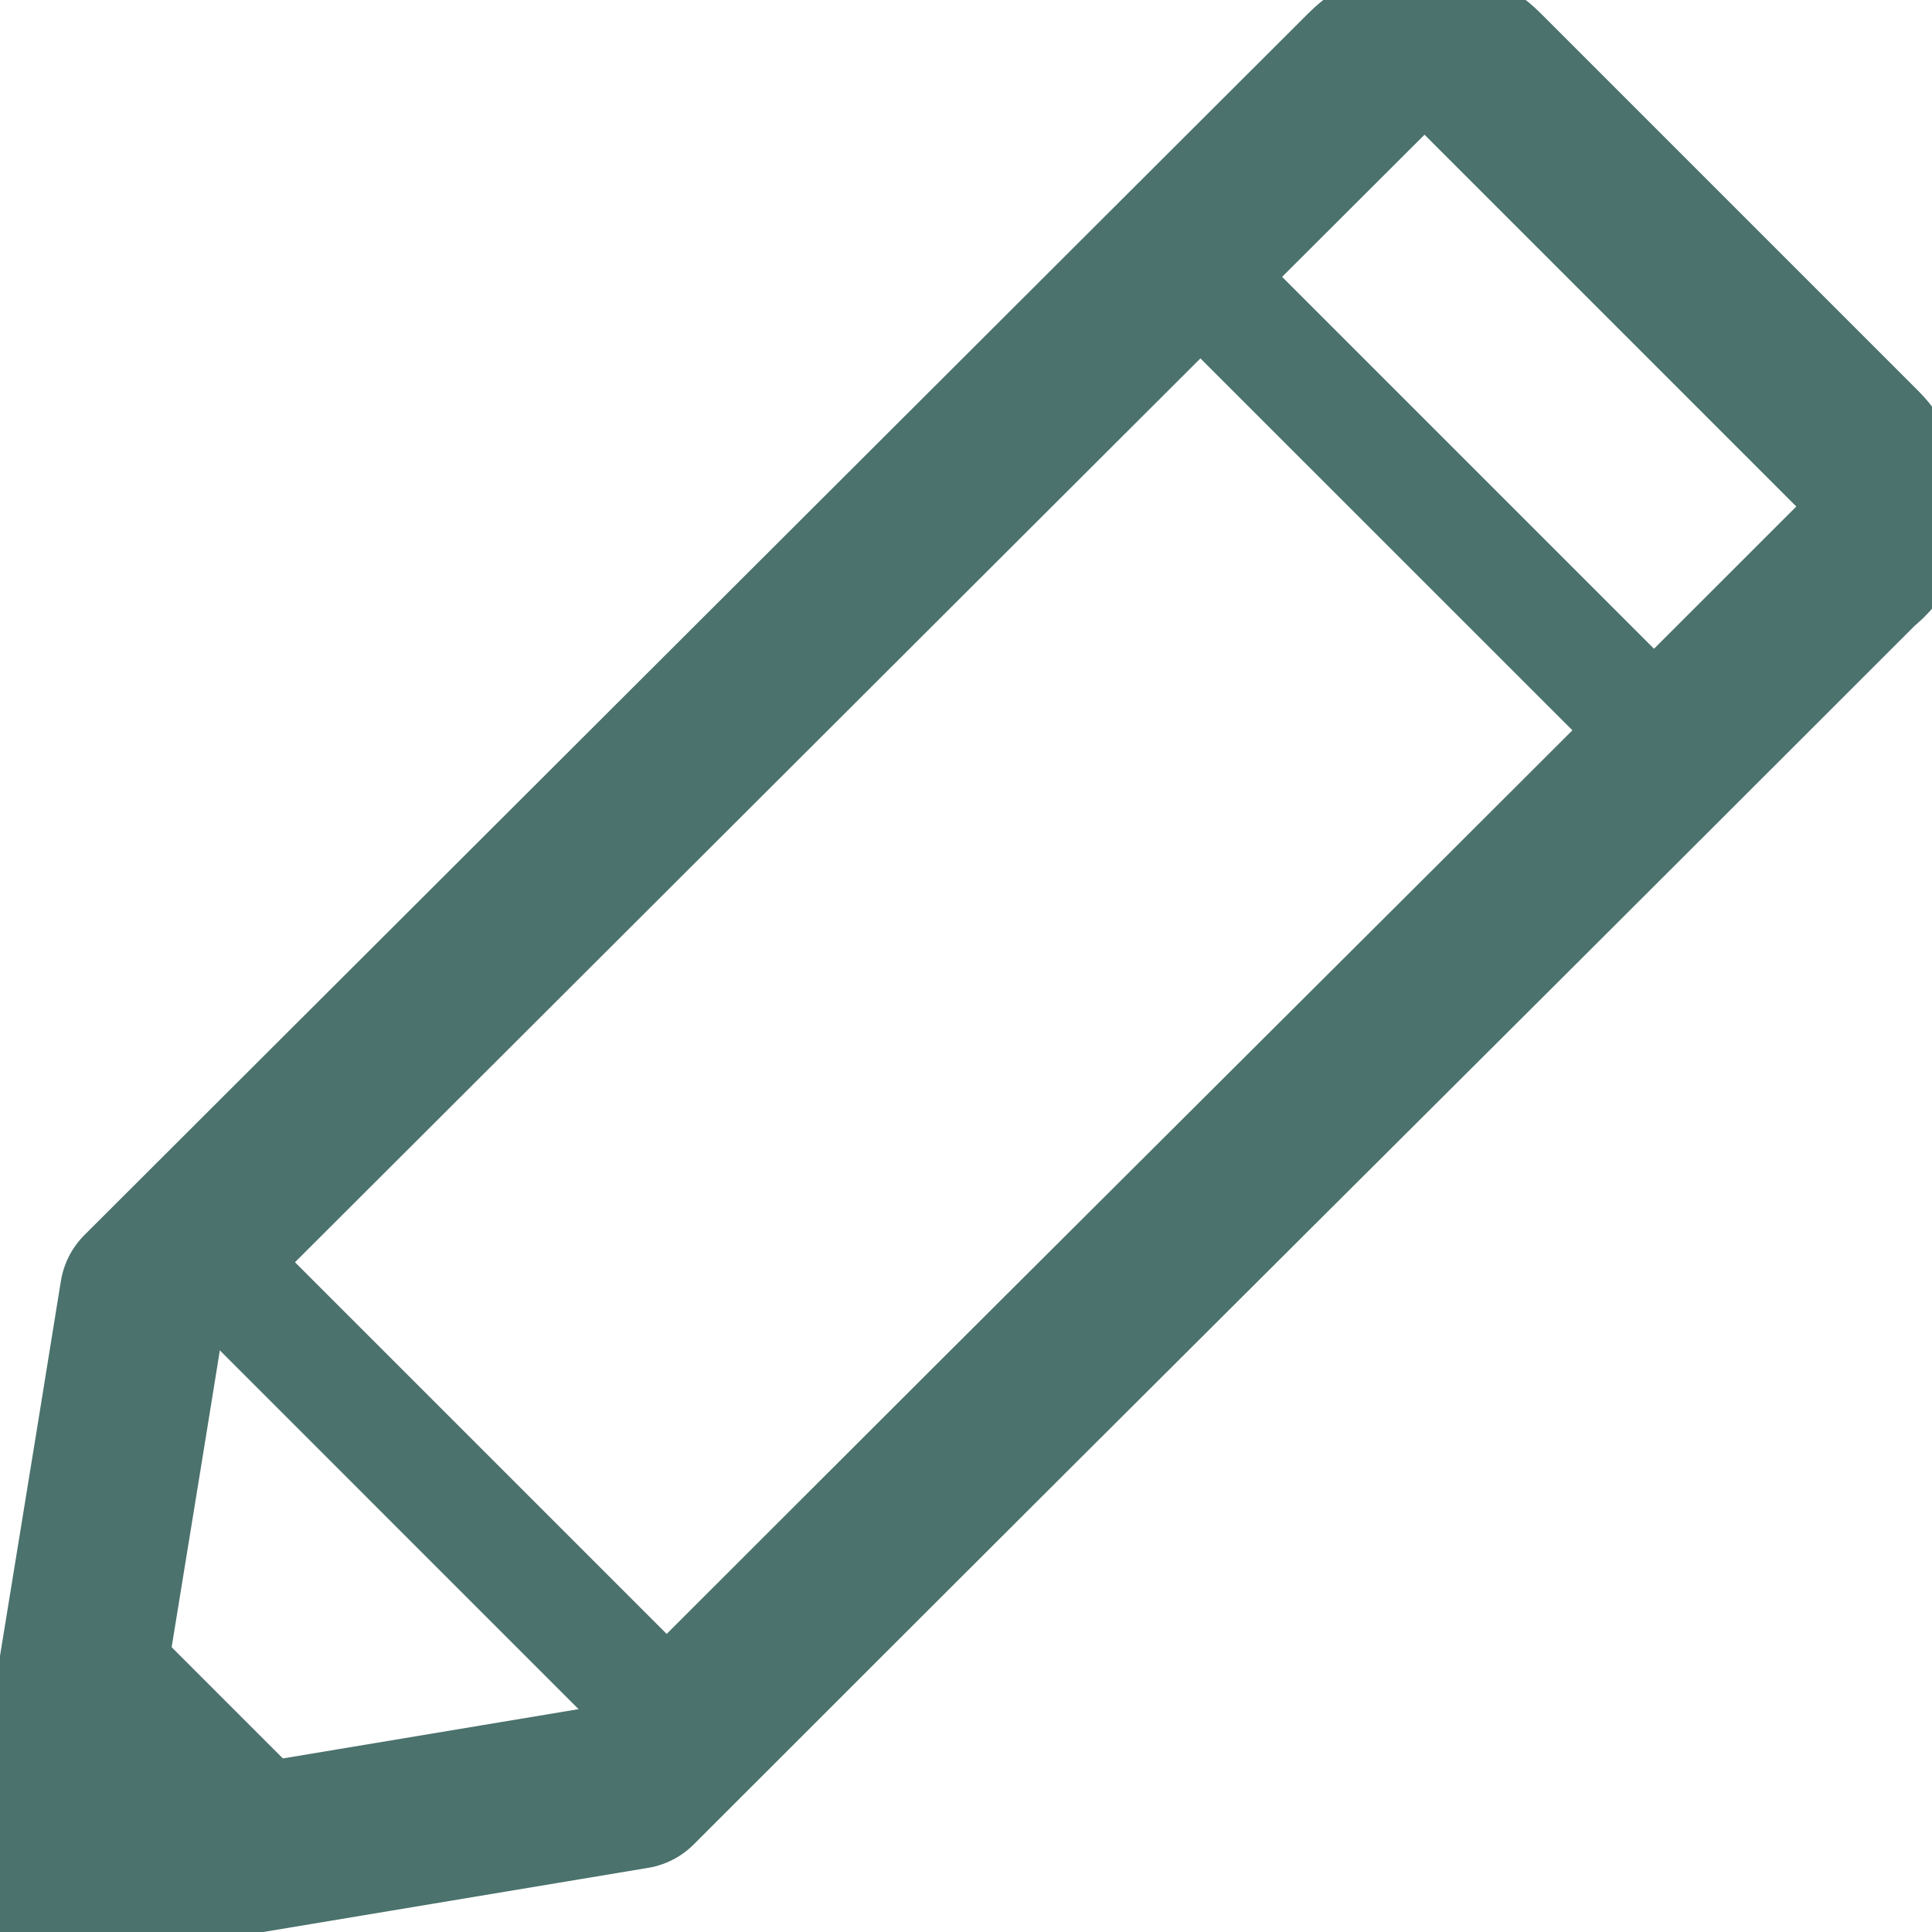 <svg width="23" height="23" viewBox="0 0 23 23" fill="none" xmlns="http://www.w3.org/2000/svg">
<g clip-path="url(#clip0_708_80)">
<path d="M22.127 6.702C22.549 6.387 22.499 5.73 22.127 5.358L17.631 0.862C17.258 0.489 16.658 0.489 16.286 0.862L8.994 8.141L1.712 15.41C1.337 17.741 0.951 20.082 0.575 22.413L7.552 21.25C11.324 17.478 13.106 15.702 14.905 13.91C16.704 12.118 18.474 10.355 22.127 6.702Z" stroke="#4B726D" stroke-width="2" stroke-miterlimit="6.2" stroke-linecap="round" stroke-linejoin="round"/>
<path d="M19.874 8.957L19.953 8.878C20.2 8.632 20.2 8.232 19.953 7.986L14.935 2.968C14.689 2.721 14.289 2.721 14.043 2.968L13.964 3.047C13.717 3.294 13.717 3.693 13.964 3.94L18.982 8.957C19.228 9.204 19.628 9.204 19.874 8.957Z" fill="#4B726D"/>
<path d="M4.745 22.311L0.734 18.3L0.575 22.413L4.745 22.311Z" fill="#4B726D"/>
<path d="M8.095 20.662L8.175 20.582C8.421 20.336 8.421 19.936 8.175 19.69L3.157 14.672C2.91 14.425 2.511 14.425 2.264 14.672L2.185 14.751C1.939 14.998 1.939 15.397 2.185 15.644L7.203 20.662C7.449 20.908 7.849 20.908 8.095 20.662Z" fill="#4B726D"/>
</g>
<defs>
<clipPath id="clip0_708_80">
<rect width="23" height="23" fill="white"/>
</clipPath>
</defs>
</svg>
